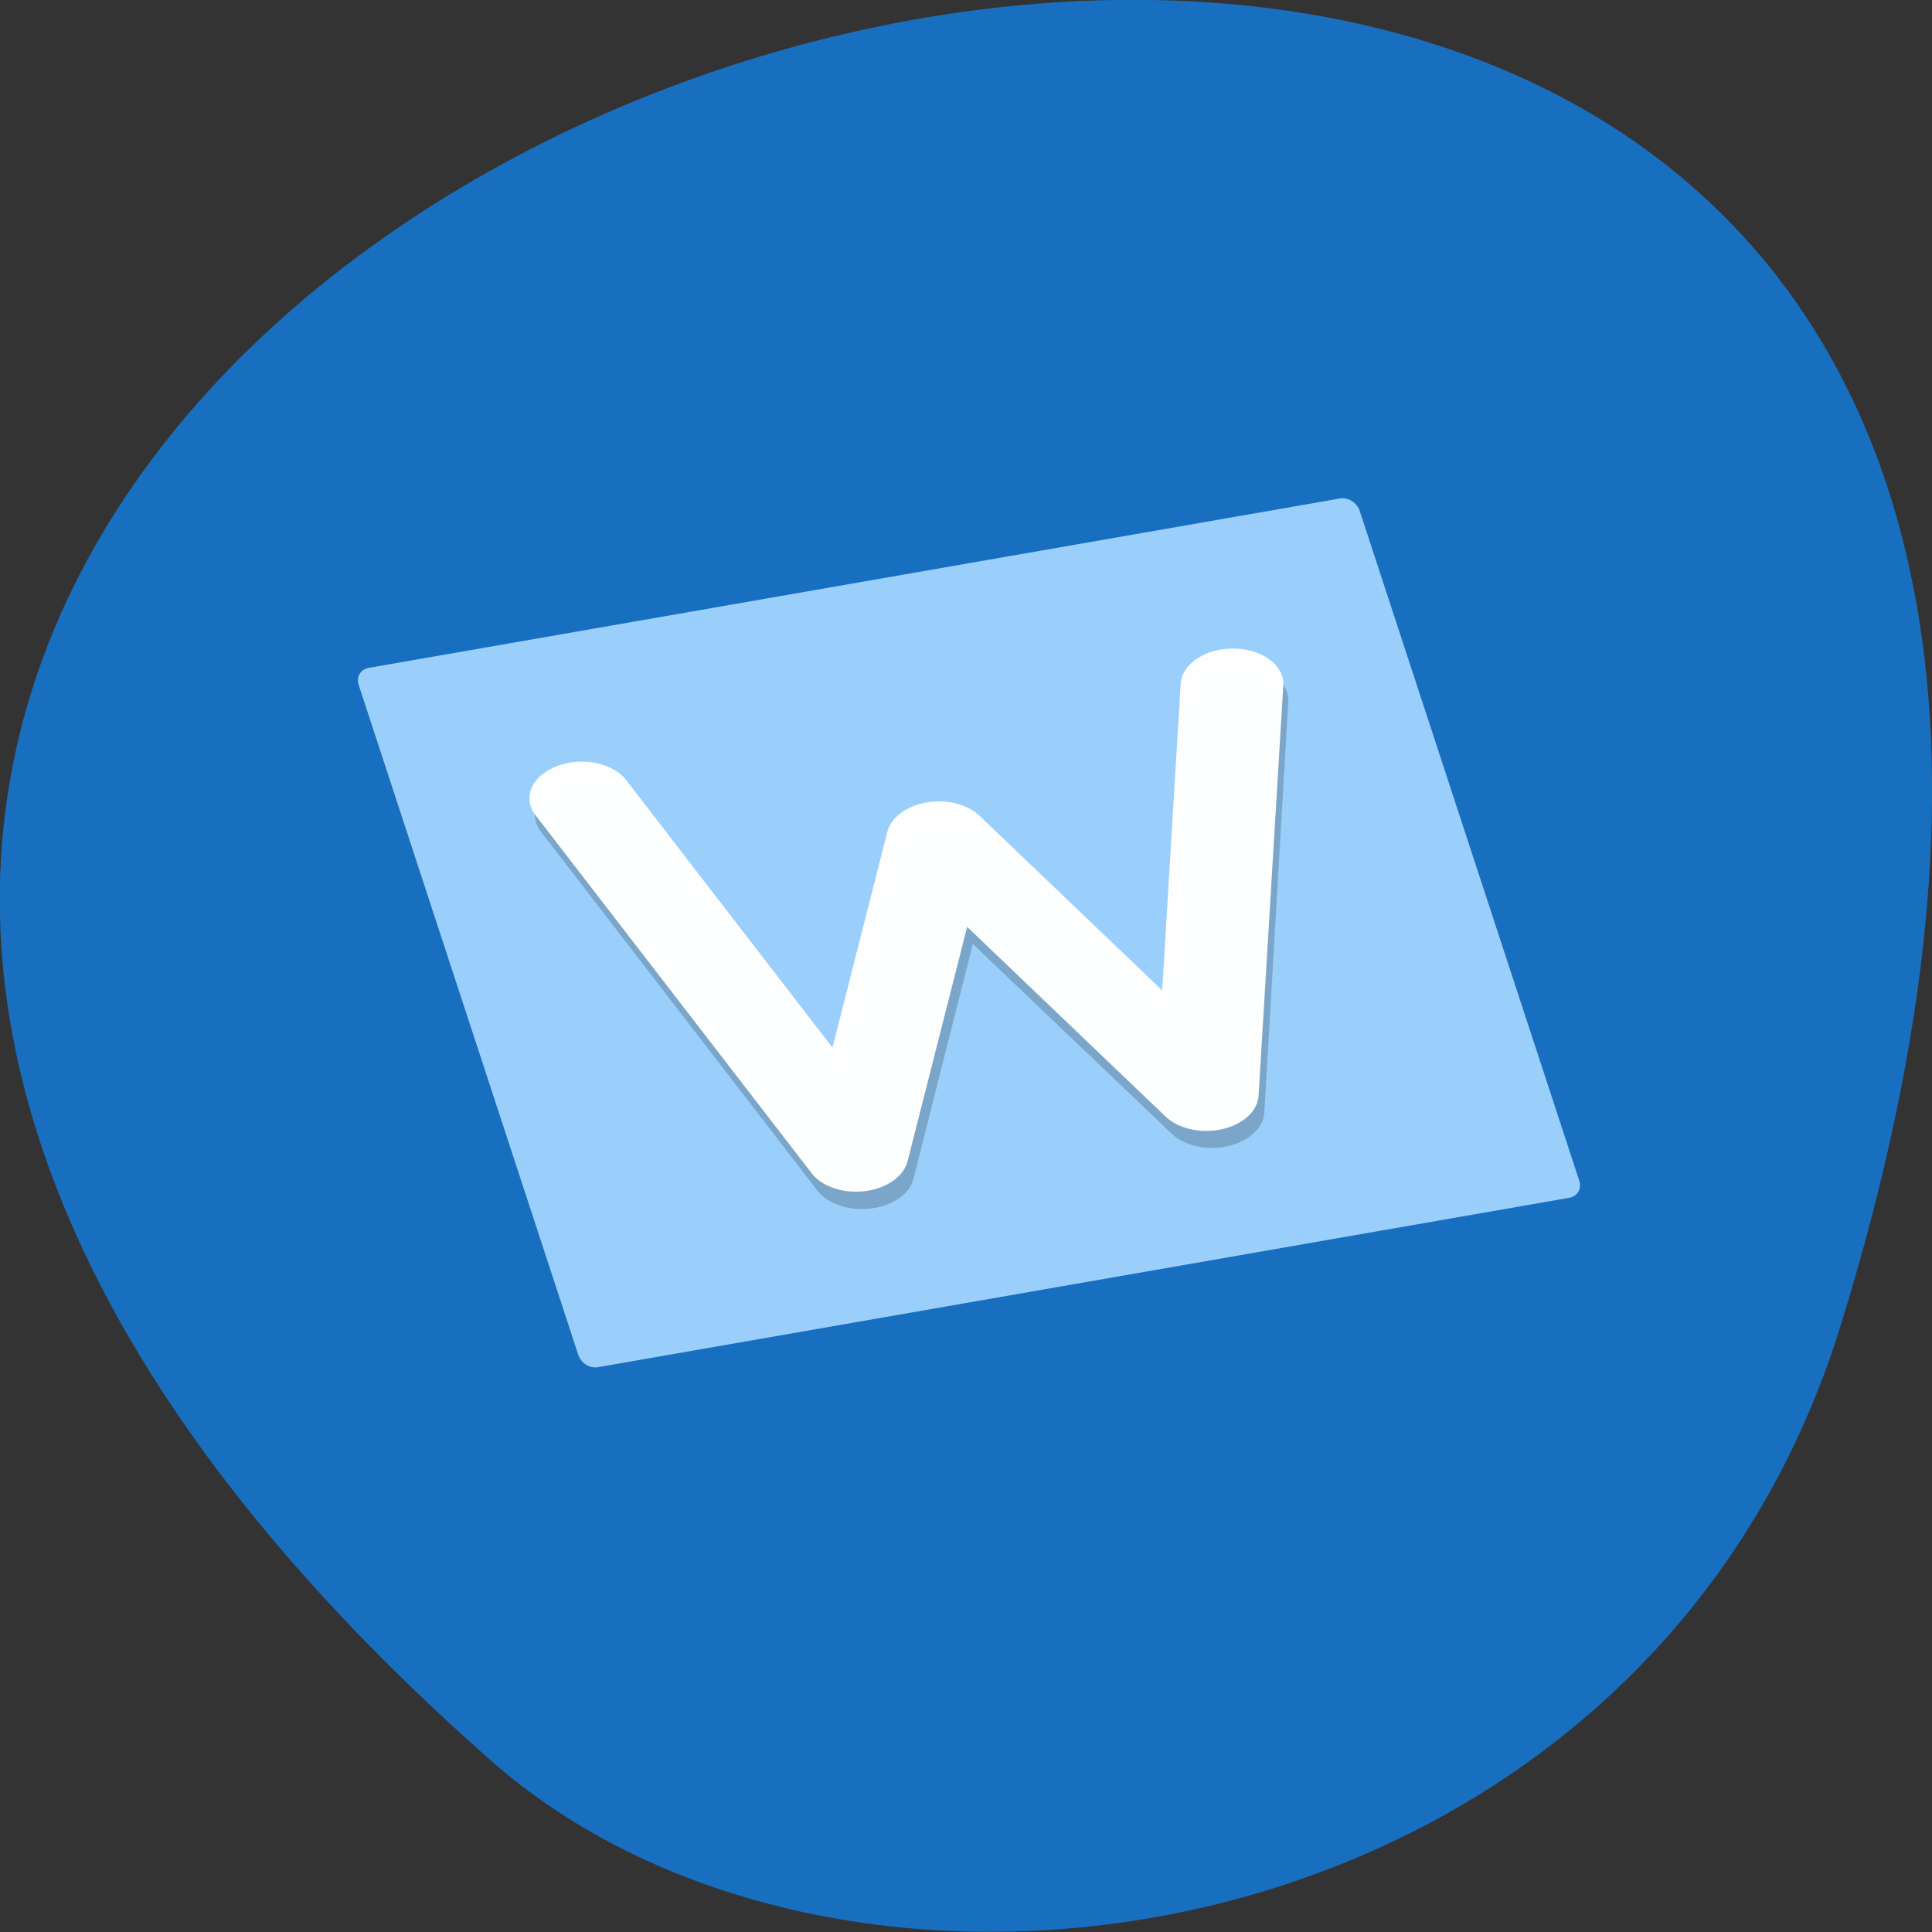 <svg xmlns="http://www.w3.org/2000/svg" viewBox="0 0 24 24"><rect x="0" y="0" width="24" height="24" fill="#333333" stroke="none"/><path d="m 22.867 16.461 c 9.02 -29.18 -39.43 -14.586 -16.773 5.406 c 4.539 4 14.344 2.461 16.773 -5.406" fill="#1970c1" fill-opacity="0.996"/><path d="m 19.617 14.664 l -2.727 -8.32 c -0.035 -0.102 -0.141 -0.168 -0.242 -0.152 l -12.07 2.105 c -0.102 0.02 -0.156 0.113 -0.121 0.215 l 2.727 8.32 c 0.035 0.102 0.141 0.168 0.242 0.152 l 12.07 -2.105 c 0.102 -0.02 0.156 -0.113 0.121 -0.215" fill="#9acffb"/><path d="m 7.152 9.68 c -0.199 0.031 -0.363 0.129 -0.449 0.258 c -0.086 0.129 -0.074 0.281 0.023 0.402 l 3.43 4.453 c 0.129 0.164 0.395 0.254 0.664 0.219 c 0.266 -0.031 0.48 -0.18 0.527 -0.367 l 0.738 -2.918 l 2.469 2.355 c 0.156 0.152 0.438 0.215 0.699 0.156 c 0.258 -0.059 0.441 -0.223 0.453 -0.414 l 0.297 -5.102 c 0.016 -0.25 -0.258 -0.453 -0.609 -0.457 c -0.352 -0.008 -0.648 0.191 -0.664 0.438 l -0.223 3.813 l -2.273 -2.172 c -0.148 -0.145 -0.406 -0.207 -0.656 -0.164 c -0.25 0.043 -0.441 0.188 -0.488 0.363 l -0.676 2.688 l -2.566 -3.328 c -0.129 -0.176 -0.414 -0.266 -0.695 -0.223" fill-rule="evenodd" fill-opacity="0.2"/><path d="m 10.995 13.01 l 6.01 21.993 l 6.994 -16.479 l 6.996 16.482 l 6.01 -21.996" transform="matrix(0.311 -0.054 0.071 0.217 2.872 7.679)" stroke-opacity="0.988" fill="none" stroke="#fff" stroke-linejoin="round" stroke-linecap="round" stroke-width="4"/></svg>
